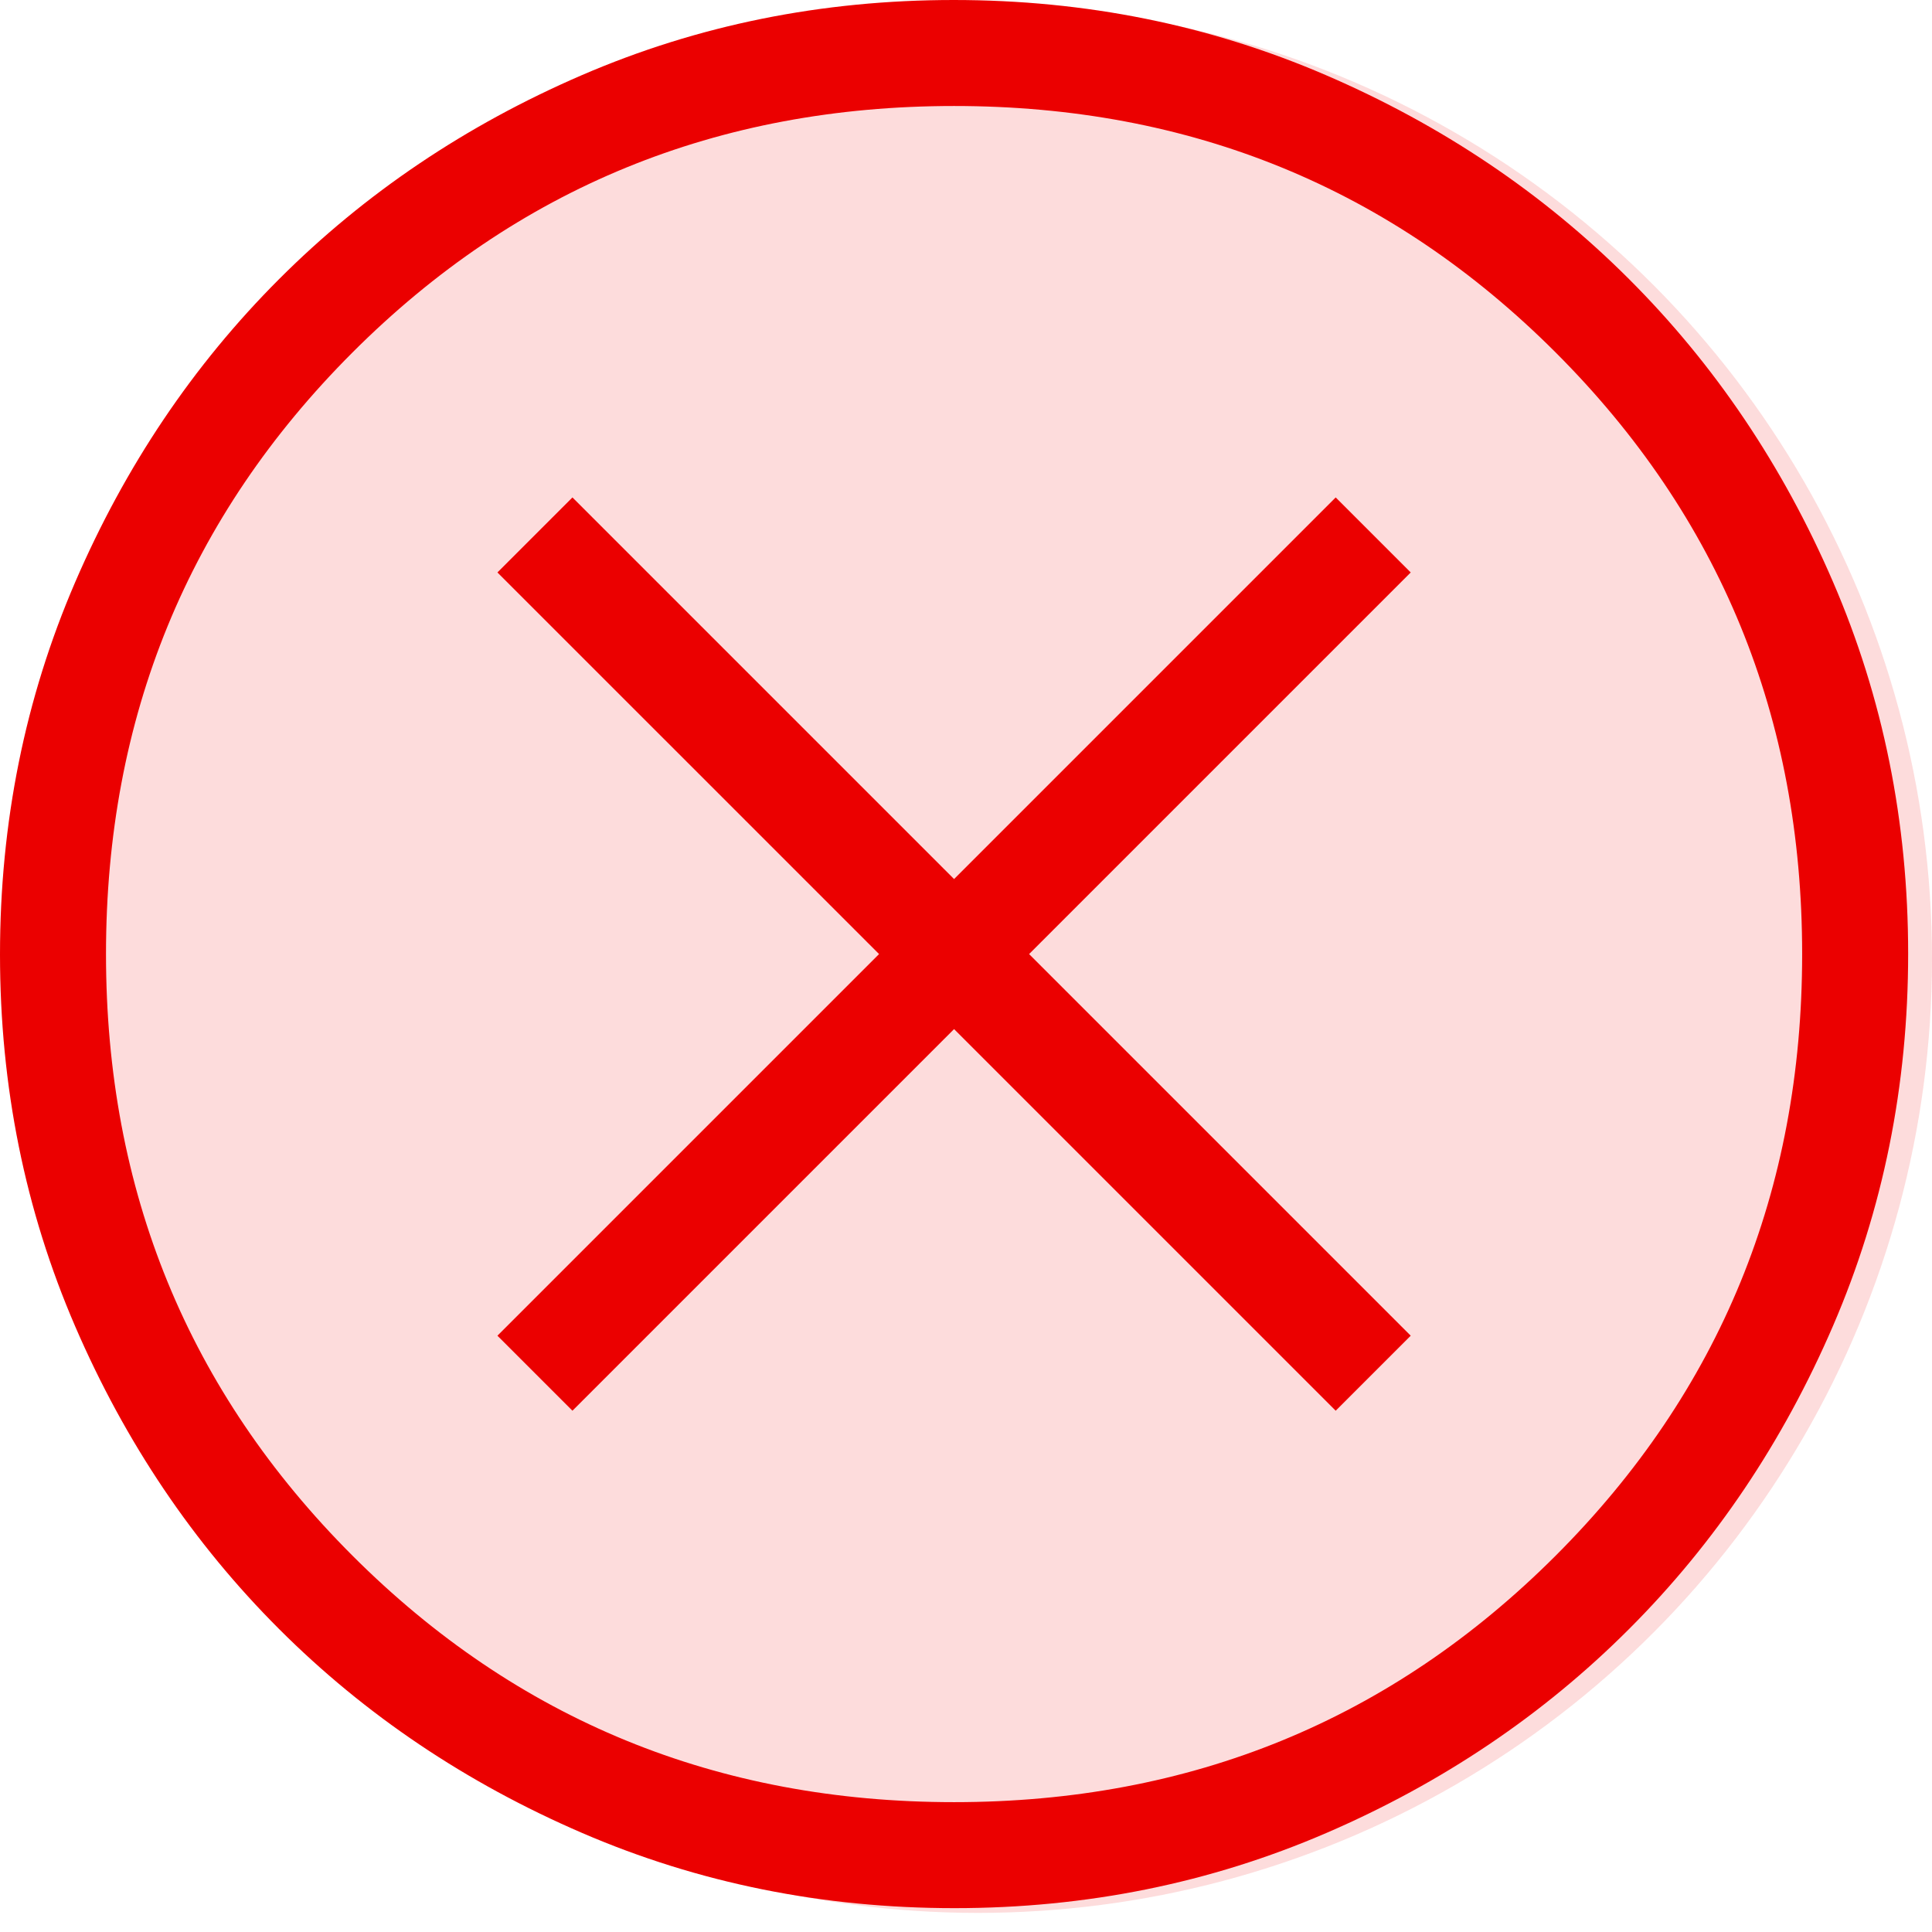 <svg width="81" height="81" viewBox="0 0 81 81" fill="none" xmlns="http://www.w3.org/2000/svg">
<circle cx="41" cy="40.199" r="40" fill="#EB0000" fill-opacity="0.14"/>
<path d="M24 59.145L40 43.145L56 59.145L59.145 56L43.145 40L59.145 24L56 20.855L40 36.855L24 20.855L20.855 24L36.855 40L20.855 56L24 59.145ZM40.015 80C34.484 80 29.283 78.95 24.414 76.851C19.544 74.752 15.309 71.903 11.707 68.304C8.105 64.706 5.253 60.474 3.152 55.609C1.051 50.744 0 45.546 0 40.015C0 34.484 1.05 29.283 3.149 24.414C5.248 19.544 8.097 15.309 11.696 11.707C15.294 8.105 19.526 5.253 24.391 3.152C29.256 1.051 34.454 0 39.985 0C45.516 0 50.717 1.05 55.586 3.149C60.456 5.248 64.691 8.097 68.293 11.696C71.895 15.294 74.747 19.526 76.848 24.391C78.949 29.256 80 34.454 80 39.985C80 45.517 78.95 50.717 76.851 55.586C74.752 60.456 71.903 64.691 68.304 68.293C64.706 71.895 60.474 74.747 55.609 76.848C50.744 78.949 45.546 80 40.015 80ZM40 75.556C49.926 75.556 58.333 72.111 65.222 65.222C72.111 58.333 75.556 49.926 75.556 40C75.556 30.074 72.111 21.667 65.222 14.778C58.333 7.889 49.926 4.444 40 4.444C30.074 4.444 21.667 7.889 14.778 14.778C7.889 21.667 4.444 30.074 4.444 40C4.444 49.926 7.889 58.333 14.778 65.222C21.667 72.111 30.074 75.556 40 75.556Z" fill="#EB0000"/>
</svg>
